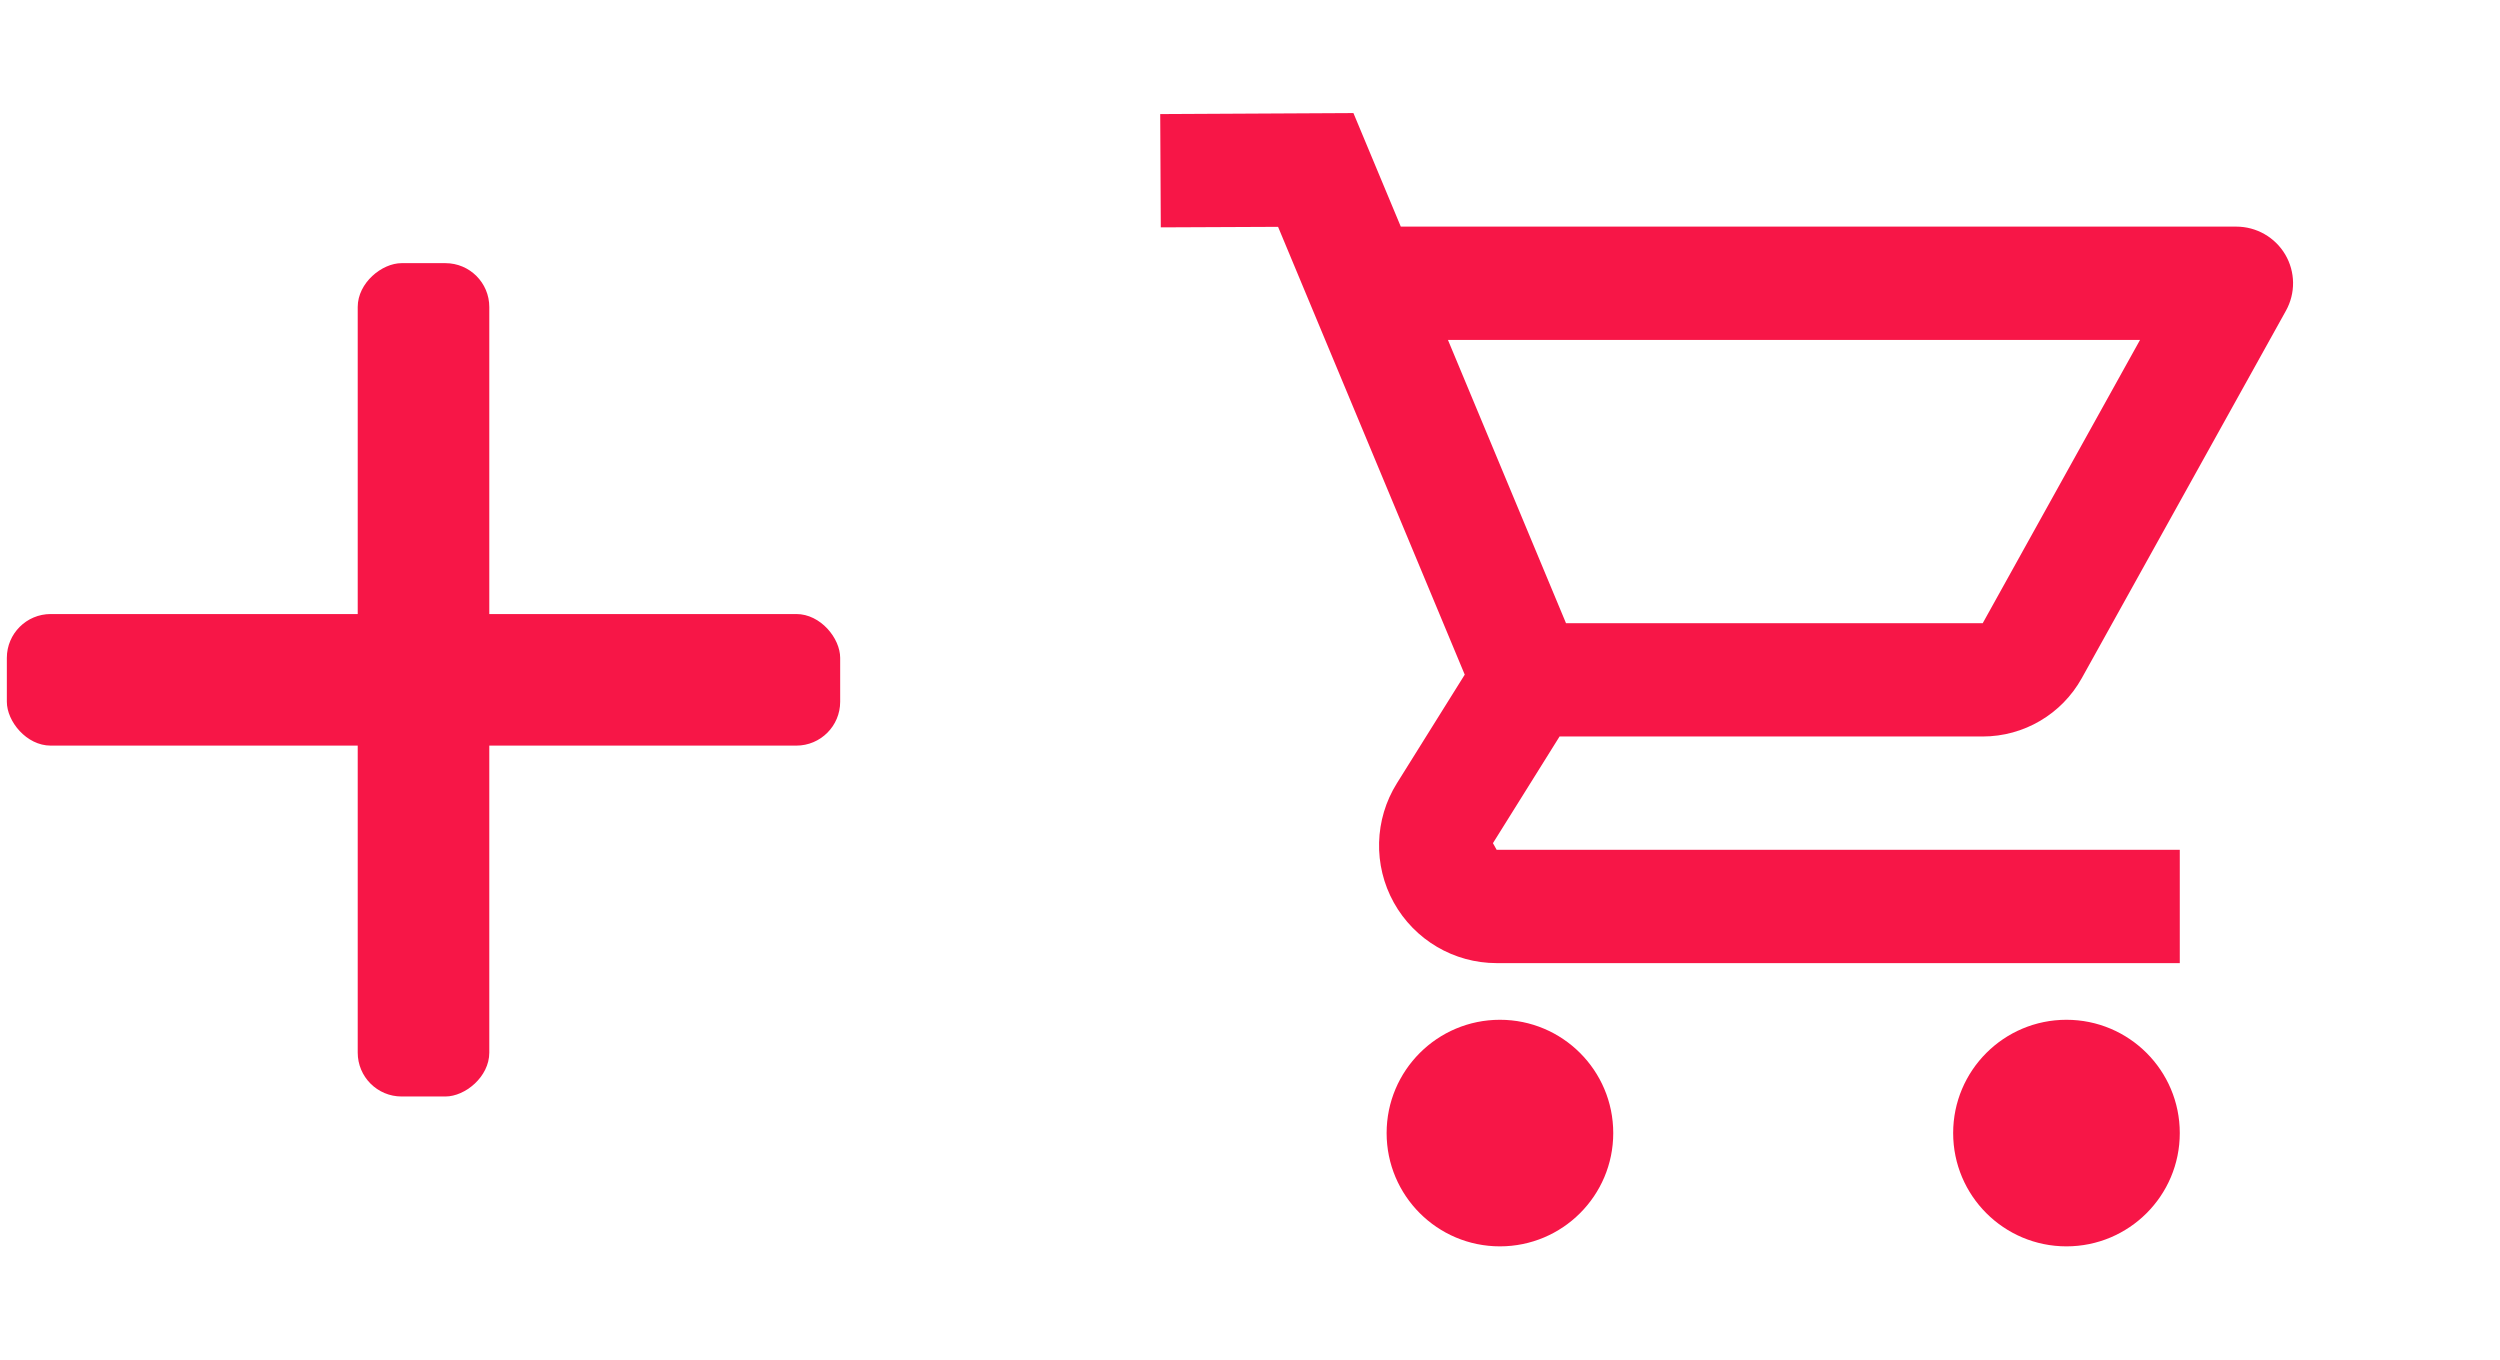 <svg width="57" height="31" viewBox="0 0 57 31" fill="none" xmlns="http://www.w3.org/2000/svg">
<rect x="0.156" y="14" width="19" height="3" rx="1" fill="#F71647"/>
<rect x="11.156" y="6" width="19" height="3" rx="1" transform="rotate(90 11.156 6)" fill="#F71647"/>
<path d="M30.858 2.578L26.453 2.601L26.466 5.184L29.14 5.172L33.396 15.382L31.85 17.857C31.333 18.683 31.306 19.728 31.779 20.579C32.252 21.43 33.149 21.959 34.123 21.959H49.699V19.375H34.123L34.039 19.224L35.558 16.792H45.206C46.145 16.792 47.009 16.282 47.464 15.463L52.118 7.087C52.342 6.686 52.336 6.198 52.103 5.803C51.87 5.409 51.445 5.167 50.988 5.167H31.938L30.858 2.578ZM33.013 7.75H48.793L45.206 14.209H35.705L33.013 7.75ZM34.198 23.251C32.772 23.251 31.615 24.407 31.615 25.834C31.615 27.261 32.772 28.417 34.198 28.417C35.625 28.417 36.782 27.261 36.782 25.834C36.782 24.407 35.625 23.251 34.198 23.251ZM47.115 23.251C45.689 23.251 44.532 24.407 44.532 25.834C44.532 27.261 45.689 28.417 47.115 28.417C48.542 28.417 49.699 27.261 49.699 25.834C49.699 24.407 48.542 23.251 47.115 23.251Z" fill="#F71647"/>
</svg>
